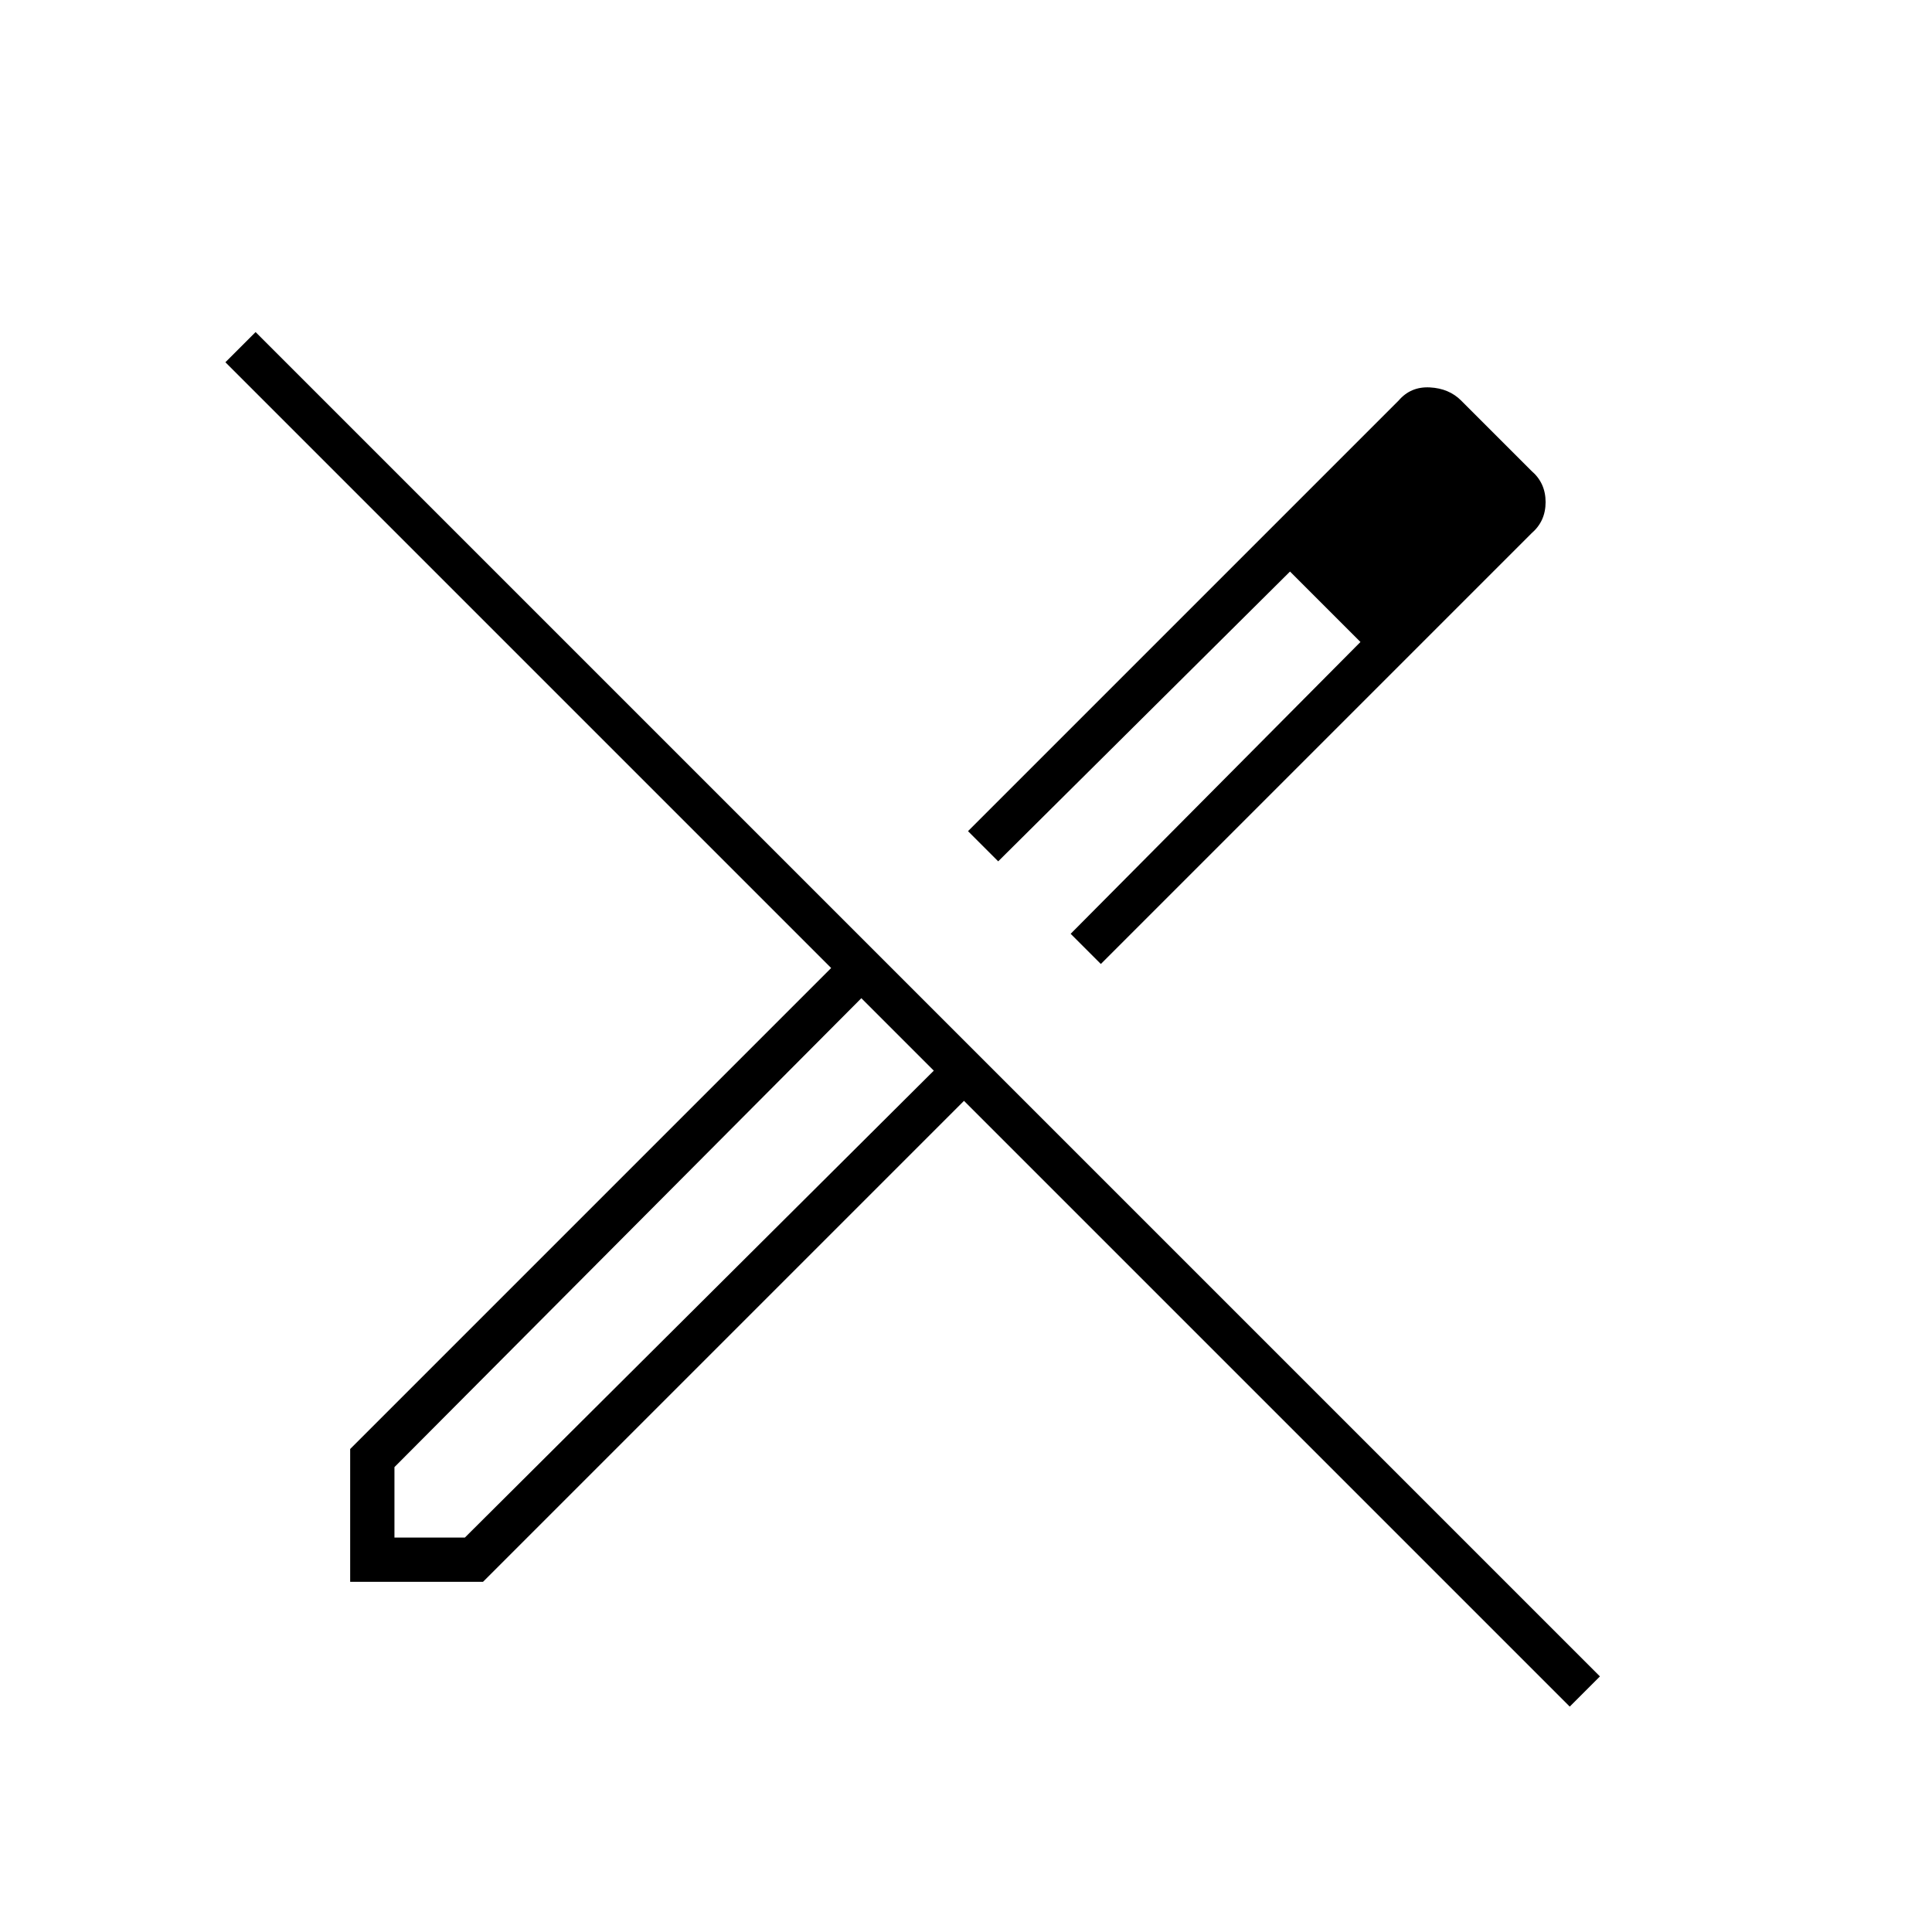 <svg xmlns="http://www.w3.org/2000/svg" height="48" width="48"><path d="M39 42.4 23.95 27.35 12 39.3H8.7V36L20.65 24.05L5.6 9L6.35 8.25L39.75 41.65ZM27.35 23.95 26.6 23.2 33.8 15.95 32.05 14.2 24.8 21.4 24.05 20.65 34.75 9.95Q35.05 9.6 35.525 9.625Q36 9.65 36.3 9.95L38.05 11.7Q38.4 12 38.4 12.475Q38.4 12.95 38.05 13.25ZM9.8 38.2H11.55L23.2 26.6L22.35 25.65L21.4 24.8L9.8 36.45ZM37.25 12.5 35.5 10.75ZM33.8 15.95 32.05 14.2 33.8 15.95ZM23.2 26.6 22.35 25.65 21.4 24.8 23.2 26.6Z"/></svg>